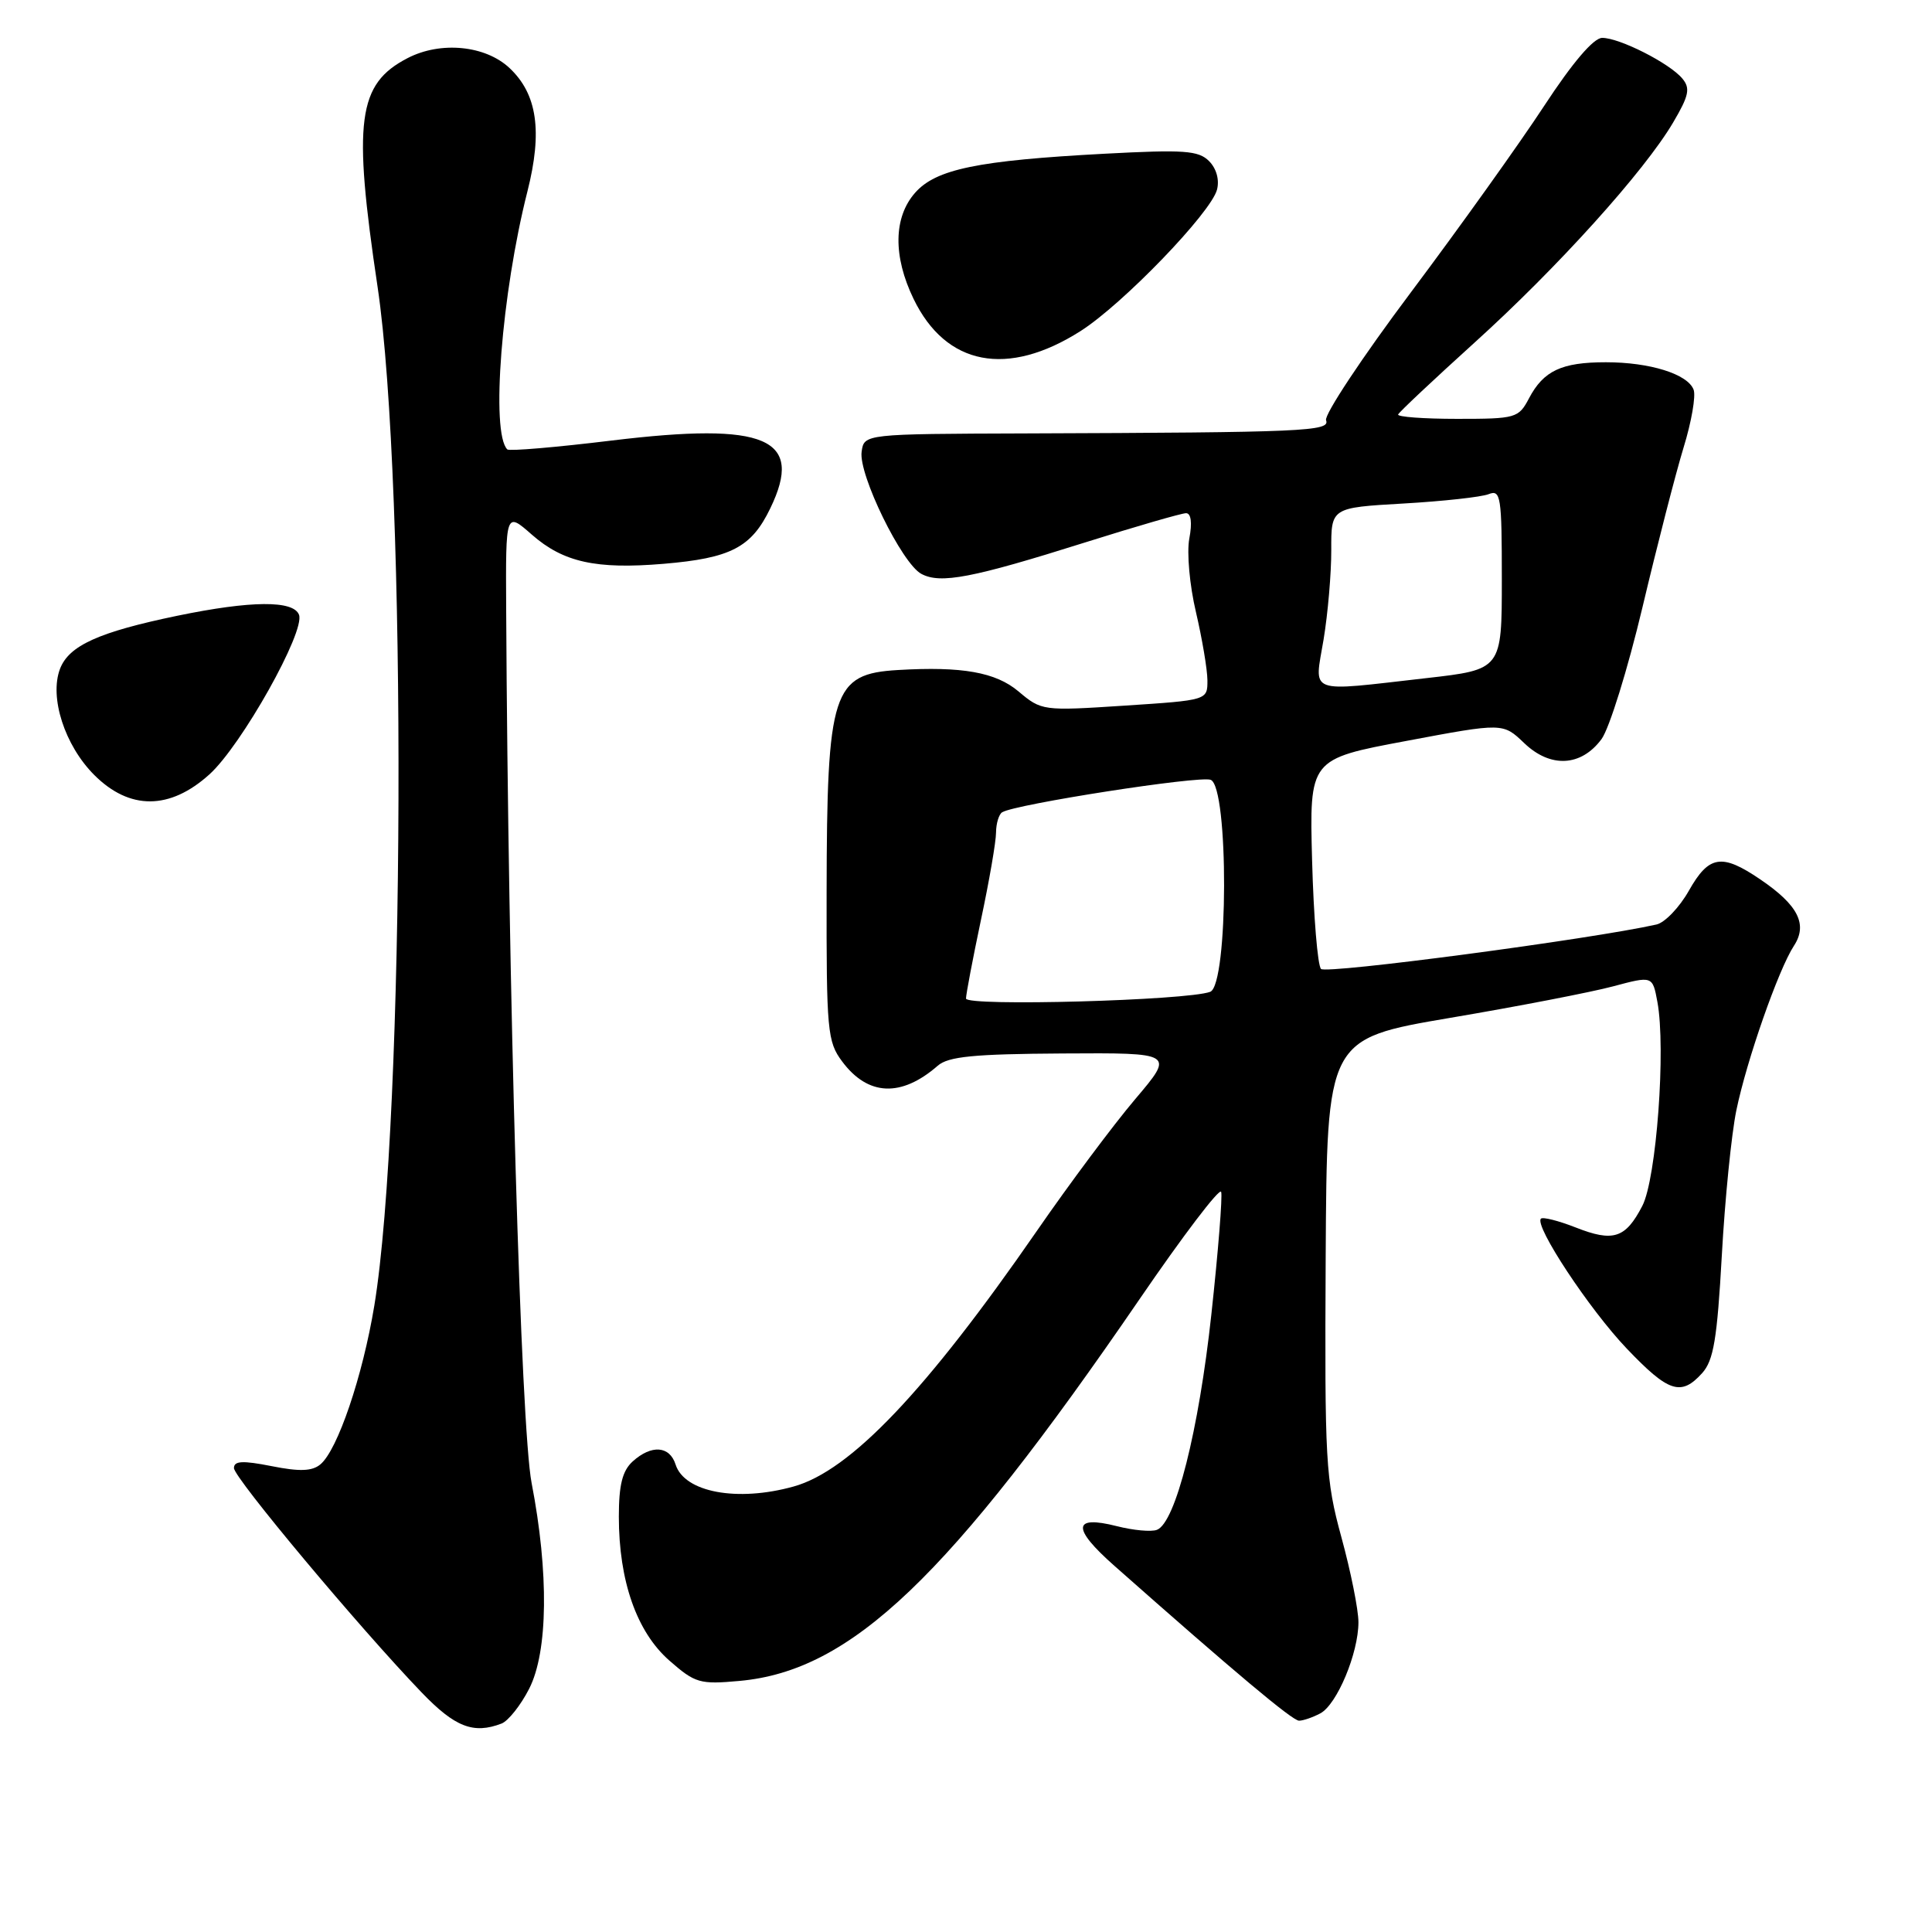 <?xml version="1.0" encoding="UTF-8" standalone="no"?>
<!DOCTYPE svg PUBLIC "-//W3C//DTD SVG 1.1//EN" "http://www.w3.org/Graphics/SVG/1.1/DTD/svg11.dtd" >
<svg xmlns="http://www.w3.org/2000/svg" xmlns:xlink="http://www.w3.org/1999/xlink" version="1.1" viewBox="0 0 256 256">
 <g >
 <path fill="currentColor"
d=" M 66.46 228.38 C 67.35 228.03 69.00 225.96 70.12 223.76 C 72.62 218.86 72.74 208.40 70.44 196.50 C 69.02 189.13 67.33 131.28 67.07 80.65 C 67.00 67.79 67.00 67.79 70.48 70.85 C 74.64 74.50 78.98 75.46 87.91 74.71 C 96.83 73.96 99.56 72.55 102.06 67.37 C 106.58 58.05 101.55 55.89 81.08 58.37 C 73.71 59.27 67.47 59.80 67.22 59.55 C 65.01 57.35 66.46 38.87 69.89 25.35 C 71.90 17.40 71.19 12.47 67.52 9.02 C 64.32 6.01 58.39 5.43 54.01 7.70 C 47.38 11.13 46.74 15.98 50.03 38.00 C 53.93 64.15 53.66 148.32 49.60 173.00 C 48.05 182.37 44.73 192.15 42.45 194.04 C 41.36 194.95 39.69 195.01 35.99 194.27 C 32.14 193.51 31.00 193.57 31.00 194.53 C 31.00 195.81 47.63 215.69 55.86 224.25 C 60.28 228.85 62.73 229.81 66.46 228.38 Z  M 174.95 227.03 C 177.16 225.85 180.00 219.05 180.00 214.95 C 180.00 213.30 178.99 208.25 177.75 203.72 C 175.64 196.00 175.52 193.73 175.66 166.57 C 175.82 137.65 175.82 137.65 192.16 134.87 C 201.15 133.35 210.85 131.47 213.73 130.70 C 218.97 129.30 218.97 129.30 219.61 132.74 C 220.76 138.89 219.49 156.20 217.61 159.80 C 215.38 164.09 213.77 164.61 208.77 162.64 C 206.50 161.75 204.44 161.23 204.18 161.48 C 203.27 162.40 210.61 173.52 215.56 178.70 C 221.09 184.50 222.75 185.04 225.54 181.95 C 227.06 180.27 227.53 177.45 228.15 166.35 C 228.56 158.90 229.43 150.25 230.07 147.15 C 231.44 140.49 235.66 128.45 237.70 125.33 C 239.56 122.49 238.27 119.93 233.24 116.52 C 228.14 113.05 226.44 113.32 223.78 118.03 C 222.53 120.24 220.60 122.25 219.50 122.50 C 210.82 124.45 175.71 129.10 175.04 128.39 C 174.59 127.90 174.06 121.44 173.86 114.04 C 173.50 100.58 173.50 100.58 186.33 98.18 C 199.15 95.77 199.15 95.77 201.96 98.46 C 205.43 101.79 209.49 101.59 212.20 97.95 C 213.24 96.55 215.68 88.68 217.64 80.45 C 219.59 72.23 222.04 62.72 223.08 59.31 C 224.13 55.91 224.73 52.45 224.41 51.63 C 223.62 49.56 218.62 48.00 212.79 48.00 C 206.92 48.00 204.53 49.12 202.60 52.78 C 201.22 55.40 200.87 55.50 193.09 55.50 C 188.65 55.50 185.12 55.24 185.26 54.92 C 185.39 54.60 189.94 50.33 195.36 45.42 C 206.38 35.46 217.89 22.70 221.70 16.23 C 223.80 12.67 224.00 11.70 222.92 10.41 C 221.24 8.38 214.57 5.00 212.29 5.02 C 211.15 5.03 208.37 8.29 204.61 14.03 C 201.37 18.98 193.43 30.09 186.97 38.71 C 180.50 47.33 175.44 54.98 175.71 55.69 C 176.27 57.15 172.89 57.30 136.00 57.43 C 114.50 57.50 114.50 57.50 114.17 59.86 C 113.74 62.87 119.50 74.66 122.08 76.04 C 124.61 77.40 128.80 76.60 143.80 71.87 C 150.56 69.74 156.58 68.00 157.16 68.00 C 157.82 68.00 157.99 69.26 157.59 71.36 C 157.24 73.23 157.63 77.57 158.47 81.11 C 159.29 84.63 159.98 88.69 159.99 90.14 C 160.00 92.78 160.00 92.78 149.02 93.50 C 138.17 94.21 138.01 94.19 134.95 91.61 C 131.93 89.07 127.47 88.28 119.00 88.78 C 110.30 89.29 109.57 91.57 109.53 118.18 C 109.50 136.60 109.63 138.03 111.59 140.65 C 115.01 145.24 119.42 145.43 124.26 141.21 C 125.66 139.99 129.04 139.66 140.82 139.59 C 155.63 139.50 155.63 139.50 150.43 145.63 C 147.57 149.00 141.69 156.87 137.37 163.13 C 122.71 184.33 112.67 194.89 105.16 196.97 C 97.69 199.05 90.69 197.74 89.52 194.06 C 88.73 191.57 86.32 191.40 83.83 193.65 C 82.47 194.89 82.00 196.76 82.00 200.97 C 82.00 209.49 84.37 216.24 88.69 220.03 C 92.11 223.03 92.73 223.21 97.99 222.73 C 112.80 221.39 125.70 209.07 150.98 172.17 C 156.74 163.75 161.61 157.34 161.81 157.93 C 162.00 158.51 161.42 165.82 160.51 174.18 C 158.84 189.59 155.76 201.77 153.30 202.71 C 152.56 203.00 150.16 202.78 147.97 202.22 C 142.12 200.74 142.01 202.48 147.64 207.46 C 163.67 221.64 171.25 228.00 172.13 228.00 C 172.68 228.00 173.95 227.56 174.95 227.03 Z  M 27.75 102.61 C 32.00 98.77 40.47 83.68 39.62 81.46 C 38.88 79.53 33.28 79.57 23.50 81.59 C 13.08 83.75 9.13 85.54 7.95 88.63 C 6.52 92.40 8.57 98.77 12.49 102.69 C 17.17 107.37 22.50 107.35 27.75 102.61 Z  M 143.19 43.86 C 148.78 40.30 160.46 28.19 161.26 25.13 C 161.60 23.82 161.18 22.32 160.20 21.34 C 158.80 19.94 156.87 19.81 146.36 20.37 C 129.54 21.27 124.01 22.41 121.25 25.55 C 118.39 28.80 118.32 33.96 121.05 39.60 C 125.34 48.47 133.50 50.03 143.19 43.86 Z  M 128.00 132.31 C 128.00 131.76 128.89 127.07 129.98 121.90 C 131.08 116.73 131.98 111.51 131.98 110.31 C 131.99 109.10 132.36 107.90 132.79 107.63 C 134.52 106.56 158.94 102.76 160.42 103.33 C 162.83 104.26 162.77 130.49 160.36 131.42 C 157.34 132.57 128.00 133.38 128.00 132.31 Z  M 175.38 84.75 C 175.95 81.31 176.41 75.97 176.40 72.88 C 176.38 67.27 176.38 67.27 185.94 66.72 C 191.20 66.42 196.29 65.86 197.25 65.48 C 198.86 64.84 199.00 65.76 199.00 76.75 C 199.00 88.72 199.00 88.72 188.96 89.86 C 173.03 91.67 174.15 92.09 175.38 84.75 Z "/>
</g>
</svg>